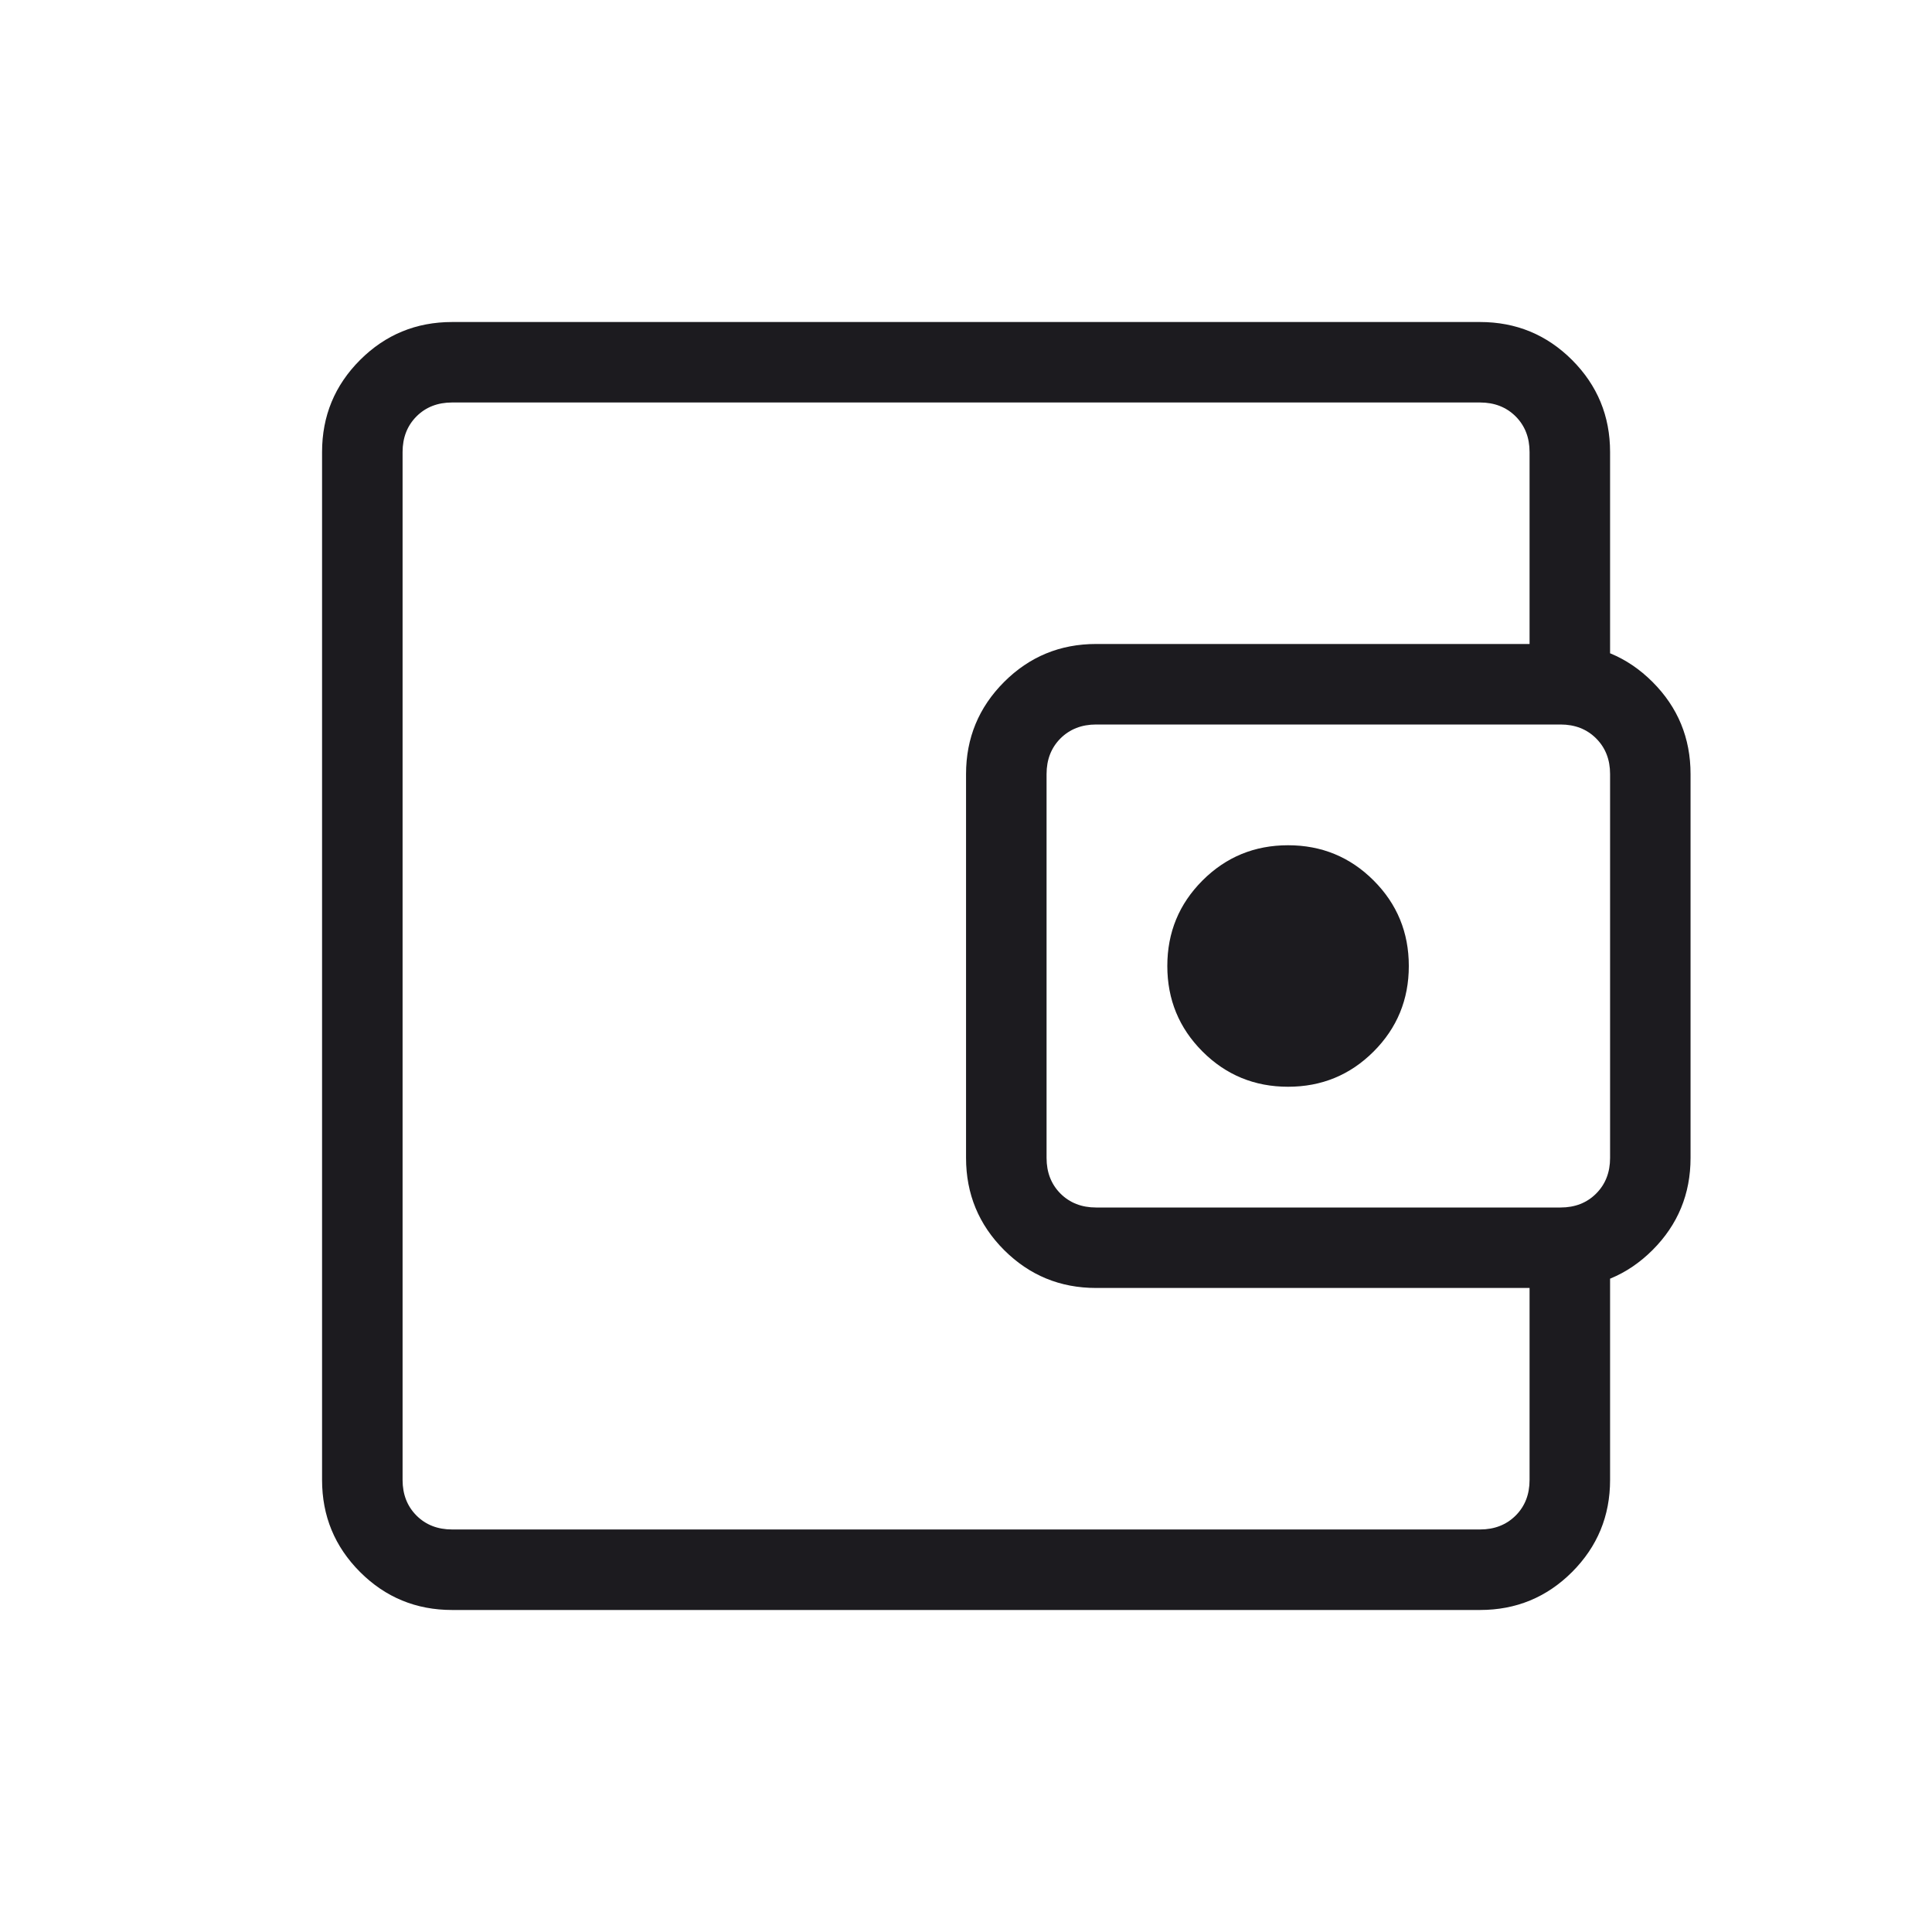 <svg width="40" height="40" viewBox="0 0 40 40" fill="none" xmlns="http://www.w3.org/2000/svg">
<mask id="mask0_10495_1344" style="mask-type:alpha" maskUnits="userSpaceOnUse" x="0" y="0" width="40" height="40">
<rect width="40" height="40" fill="#D9D9D9"/>
</mask>
<g mask="url(#mask0_10495_1344)">
<path d="M9.36 33.333C8.615 33.333 7.979 33.071 7.455 32.547C6.93 32.022 6.668 31.387 6.668 30.641V9.359C6.668 8.613 6.93 7.978 7.455 7.453C7.979 6.929 8.615 6.667 9.36 6.667H30.642C31.388 6.667 32.023 6.929 32.548 7.453C33.072 7.978 33.335 8.613 33.335 9.359V14.263H31.668V9.359C31.668 9.06 31.572 8.814 31.38 8.621C31.187 8.429 30.941 8.333 30.642 8.333H9.36C9.061 8.333 8.815 8.429 8.623 8.621C8.431 8.814 8.335 9.06 8.335 9.359V30.641C8.335 30.94 8.431 31.186 8.623 31.378C8.815 31.57 9.061 31.666 9.36 31.666H30.642C30.941 31.666 31.187 31.57 31.38 31.378C31.572 31.186 31.668 30.94 31.668 30.641V25.737H33.335V30.641C33.335 31.387 33.072 32.022 32.548 32.547C32.023 33.071 31.388 33.333 30.642 33.333H9.36ZM22.694 26.666C21.948 26.666 21.313 26.404 20.788 25.88C20.264 25.355 20.001 24.72 20.001 23.974V16.026C20.001 15.28 20.264 14.645 20.788 14.12C21.313 13.595 21.948 13.333 22.694 13.333H32.309C33.055 13.333 33.69 13.595 34.215 14.12C34.739 14.645 35.001 15.28 35.001 16.026V23.974C35.001 24.72 34.739 25.355 34.215 25.88C33.69 26.404 33.055 26.666 32.309 26.666H22.694ZM32.309 25C32.608 25 32.854 24.904 33.046 24.712C33.239 24.519 33.335 24.273 33.335 23.974V16.026C33.335 15.726 33.239 15.481 33.046 15.288C32.854 15.096 32.608 15 32.309 15H22.694C22.395 15 22.149 15.096 21.956 15.288C21.764 15.481 21.668 15.726 21.668 16.026V23.974C21.668 24.273 21.764 24.519 21.956 24.712C22.149 24.904 22.395 25 22.694 25H32.309ZM26.668 22.5C27.362 22.5 27.953 22.257 28.439 21.771C28.925 21.285 29.168 20.694 29.168 20C29.168 19.305 28.925 18.715 28.439 18.229C27.953 17.743 27.362 17.5 26.668 17.5C25.974 17.5 25.383 17.743 24.897 18.229C24.411 18.715 24.168 19.305 24.168 20C24.168 20.694 24.411 21.285 24.897 21.771C25.383 22.257 25.974 22.5 26.668 22.5Z" fill="#1C1B1F"/>
</g>
</svg>
